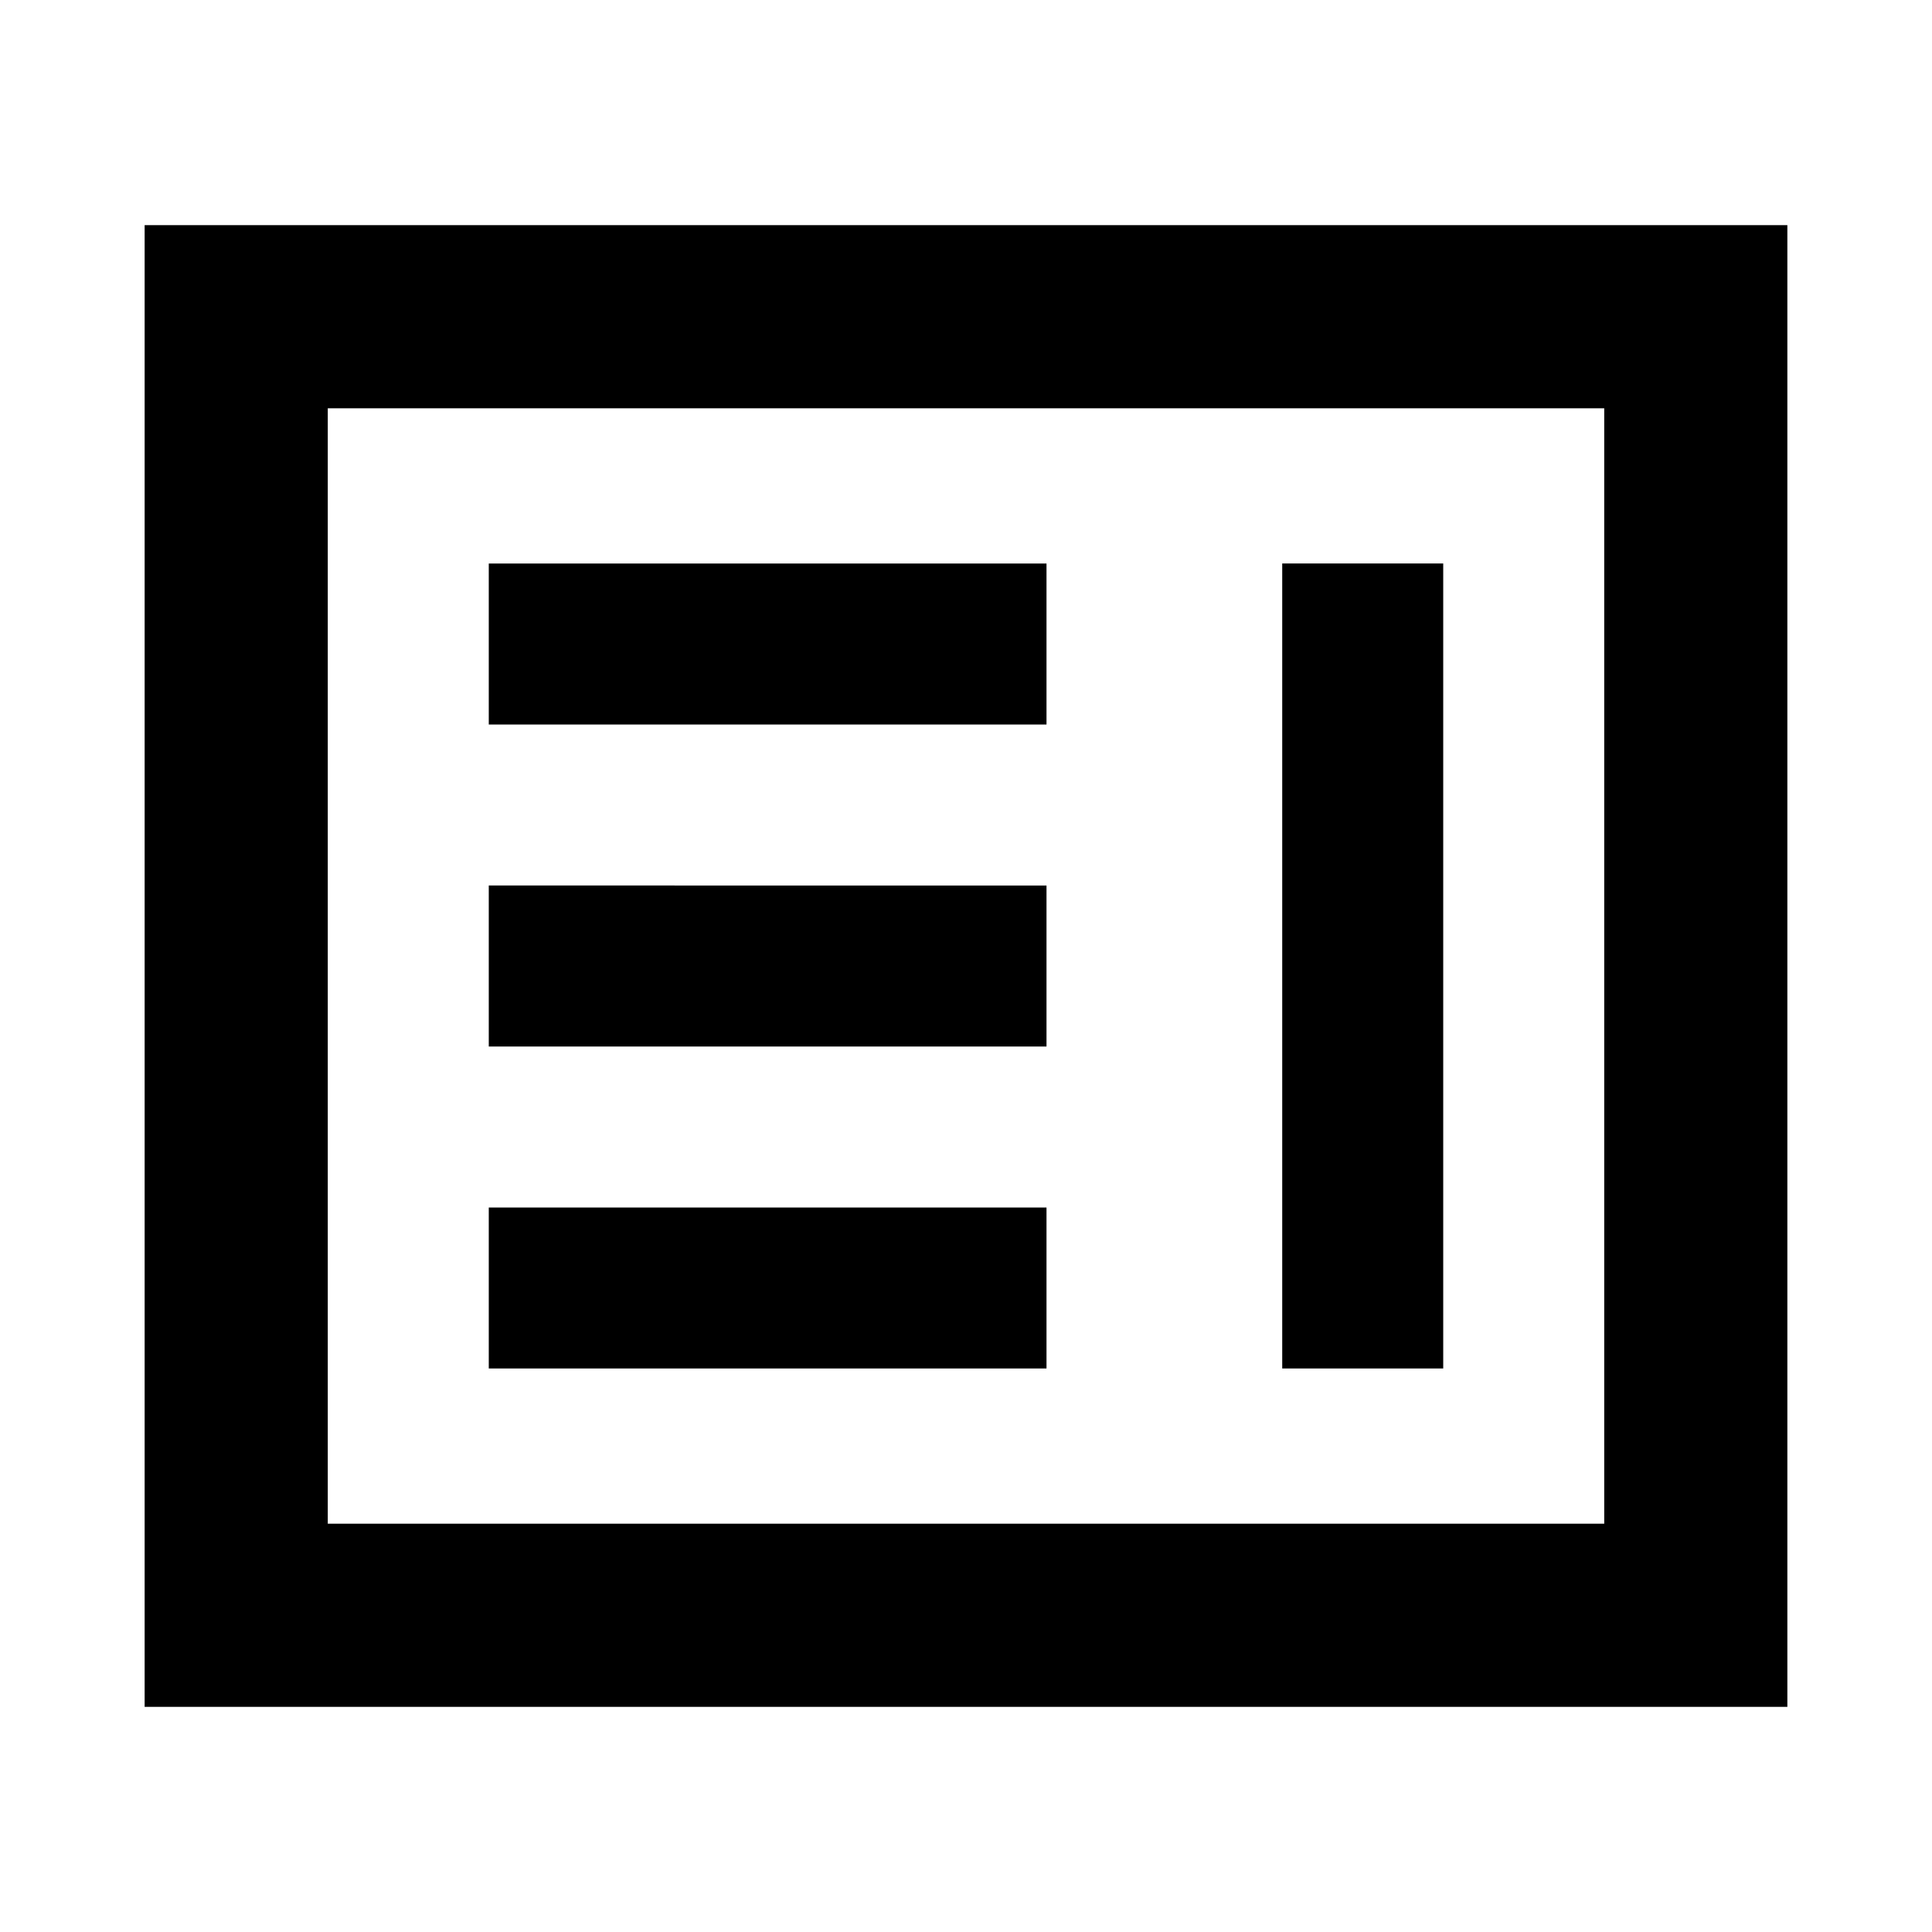 <svg xmlns="http://www.w3.org/2000/svg" height="24" viewBox="0 -960 960 960" width="24"><path d="M242.87-280H520v-80H242.87v80Zm394.26 0h80v-400h-80v400ZM242.87-440H520v-80H242.87v80Zm0-160H520v-80H242.87v80Zm-171 488.13v-736.26h816.26v736.26H71.87Zm91-91h634.26v-554.26H162.87v554.26Zm0 0v-554.26 554.26Z"/></svg>